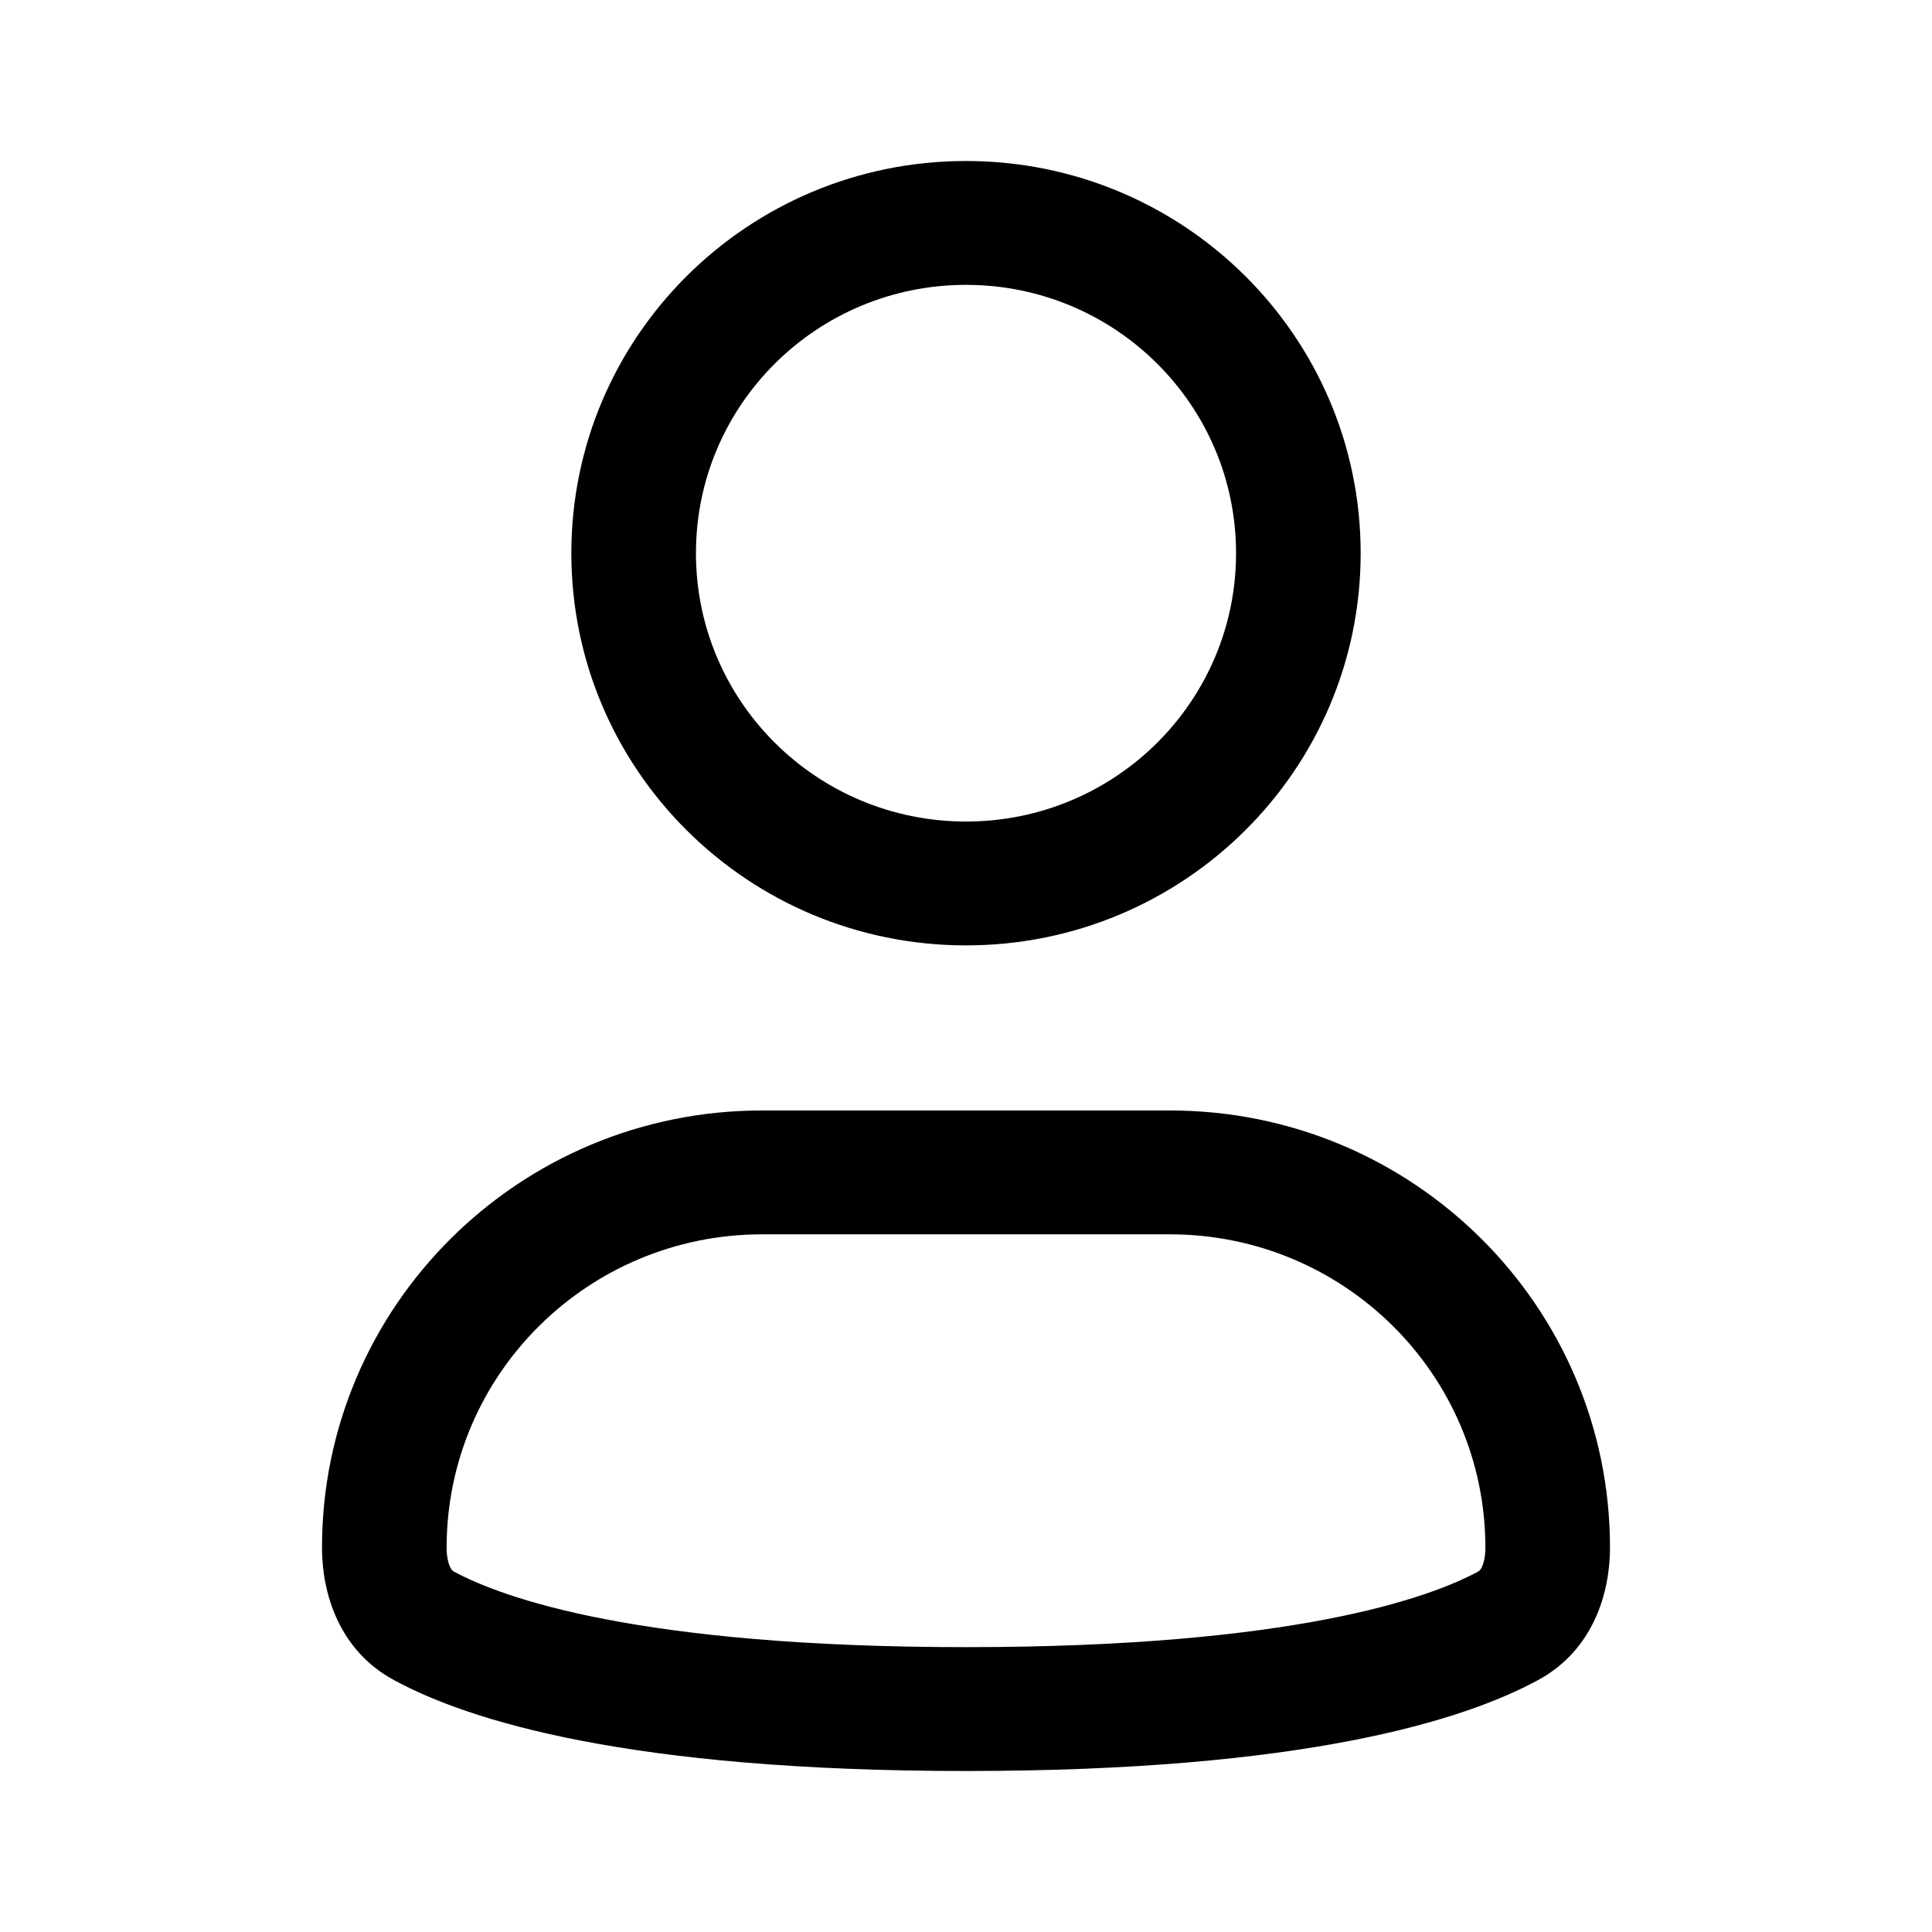 <svg width="18" height="18" viewBox="0 0 18 18" fill="currentColor" xmlns="http://www.w3.org/2000/svg">
<path fill-rule="evenodd" clip-rule="evenodd" d="M9 2.654C7.61 2.654 6.484 3.773 6.484 5.154C6.484 6.535 7.61 7.654 9 7.654C10.39 7.654 11.516 6.535 11.516 5.154C11.516 3.773 10.39 2.654 9 2.654ZM5.323 5.154C5.323 3.136 6.969 1.5 9 1.5C11.031 1.5 12.677 3.136 12.677 5.154C12.677 7.172 11.031 8.808 9 8.808C6.969 8.808 5.323 7.172 5.323 5.154Z" fill="currentColor"/>
<path fill-rule="evenodd" clip-rule="evenodd" d="M7.1 11.5C5.477 11.5 4.161 12.807 4.161 14.419C4.161 14.504 4.177 14.564 4.193 14.599C4.207 14.628 4.219 14.636 4.229 14.642C4.68 14.886 5.945 15.346 9 15.346C12.055 15.346 13.32 14.886 13.771 14.642C13.781 14.636 13.793 14.628 13.807 14.599C13.823 14.564 13.839 14.504 13.839 14.419C13.839 12.807 12.523 11.5 10.9 11.5H7.1ZM3 14.419C3 12.17 4.835 10.346 7.1 10.346H10.9C13.165 10.346 15 12.17 15 14.419C15 14.832 14.85 15.373 14.326 15.655C13.633 16.03 12.147 16.5 9 16.5C5.853 16.5 4.367 16.03 3.674 15.655C3.15 15.373 3 14.832 3 14.419Z" fill="currentColor"/>
</svg>
